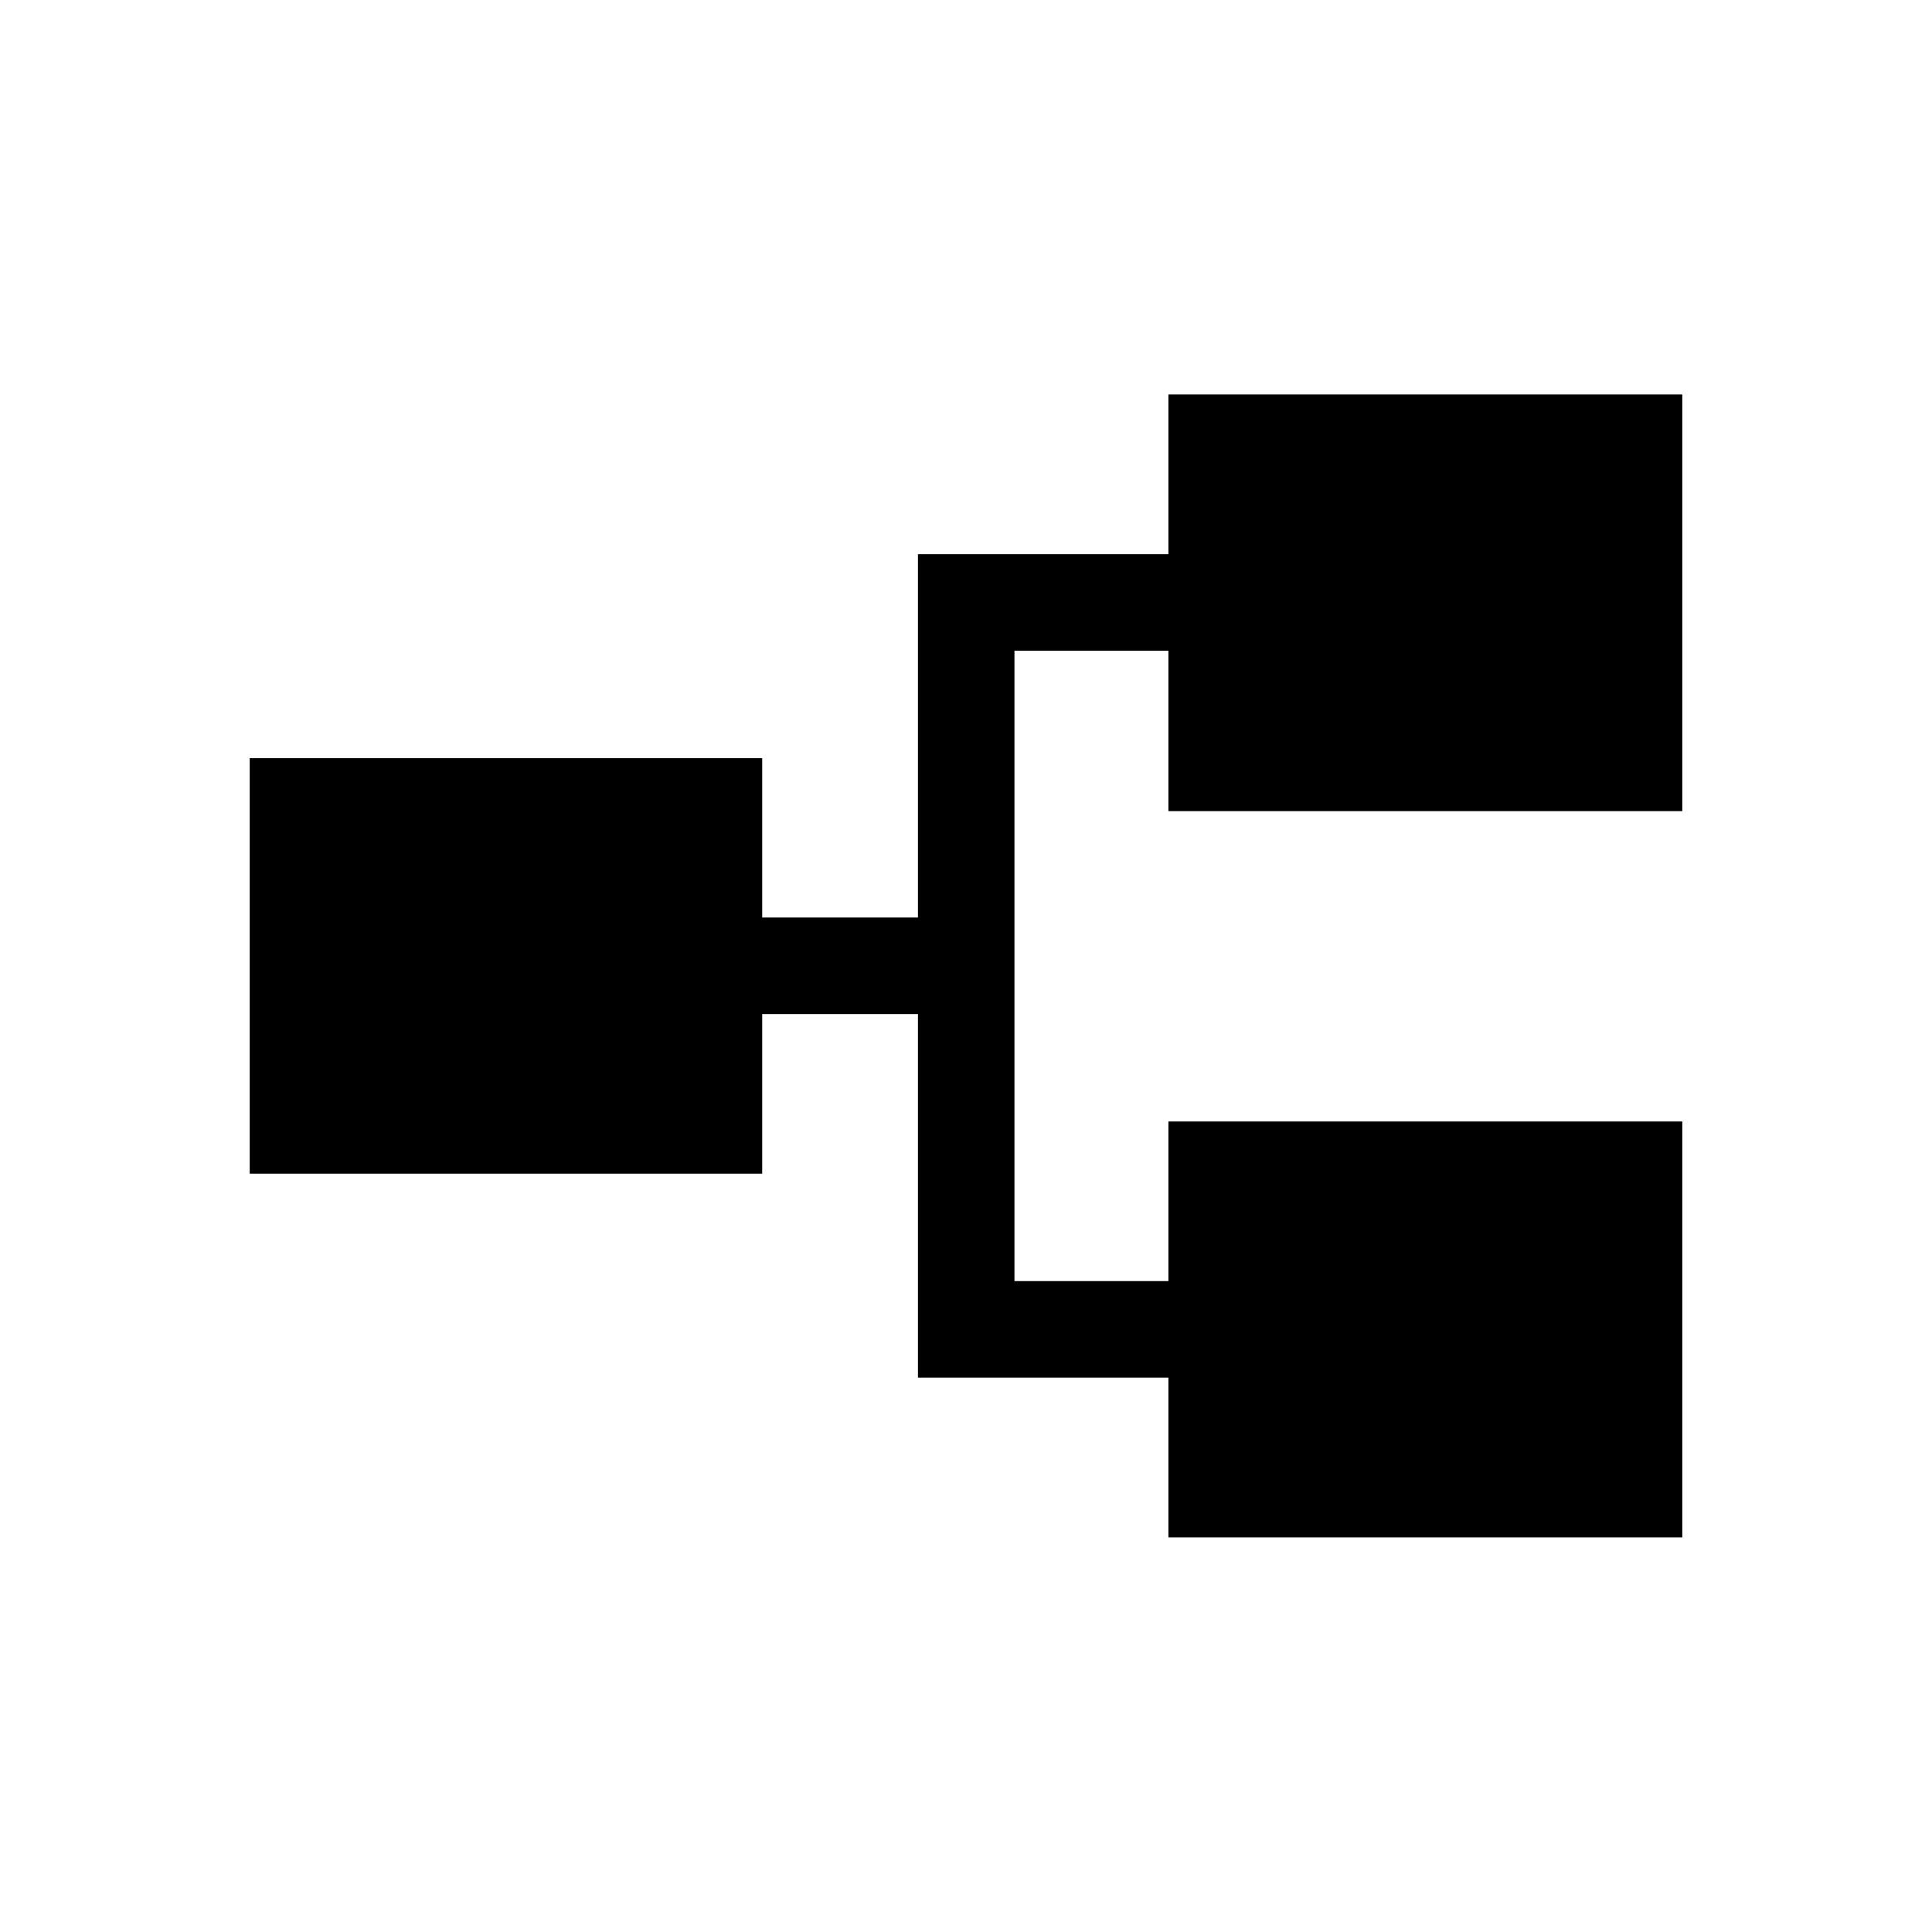 <svg xmlns="http://www.w3.org/2000/svg" height="20" viewBox="0 -960 960 960" width="20"><path d="M580.58-196.08v-79.38H456.12v-180.66h-77.39v79.31H124.08v-206.46h254.65v79.19h77.39v-180.53h124.46V-764h255.34v207.04H580.58v-79.69h-76.5v313.23h76.5v-79.31h255.34v206.65H580.58Z"/></svg>